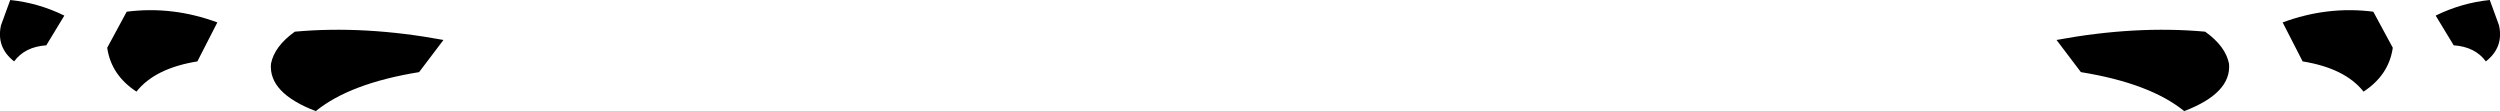 <?xml version="1.0" encoding="UTF-8" standalone="no"?>
<svg xmlns:xlink="http://www.w3.org/1999/xlink" height="11.4px" width="256.5px" xmlns="http://www.w3.org/2000/svg">
  <g transform="matrix(1.0, 0.0, 0.0, 1.0, -271.65, -548.25)">
    <path d="M317.15 552.35 L314.65 555.65 Q307.55 556.8 304.05 559.65 299.2 557.8 299.45 554.8 299.8 553.0 301.9 551.5 309.05 550.85 317.15 552.35 M284.65 549.45 Q289.35 548.85 293.95 550.55 L291.9 554.55 Q287.55 555.25 285.65 557.65 283.05 555.95 282.65 553.15 L284.65 549.45 M278.25 549.85 L276.4 552.9 Q274.2 553.05 273.1 554.55 271.25 553.1 271.75 550.85 L272.7 548.25 Q275.6 548.55 278.25 549.85 M495.75 559.65 Q492.25 556.8 485.15 555.65 L482.65 552.35 Q490.75 550.85 497.9 551.5 500.0 553.0 500.35 554.8 500.6 557.8 495.75 559.65 M521.55 549.85 Q524.2 548.55 527.1 548.25 L528.05 550.85 Q528.55 553.1 526.7 554.55 525.6 553.05 523.4 552.9 L521.55 549.85 M507.9 554.55 L505.85 550.55 Q510.45 548.85 515.15 549.45 L517.15 553.15 Q516.75 555.95 514.15 557.65 512.25 555.25 507.9 554.55" fill="#000000" fill-rule="evenodd" stroke="none"/>
  </g>
</svg>
